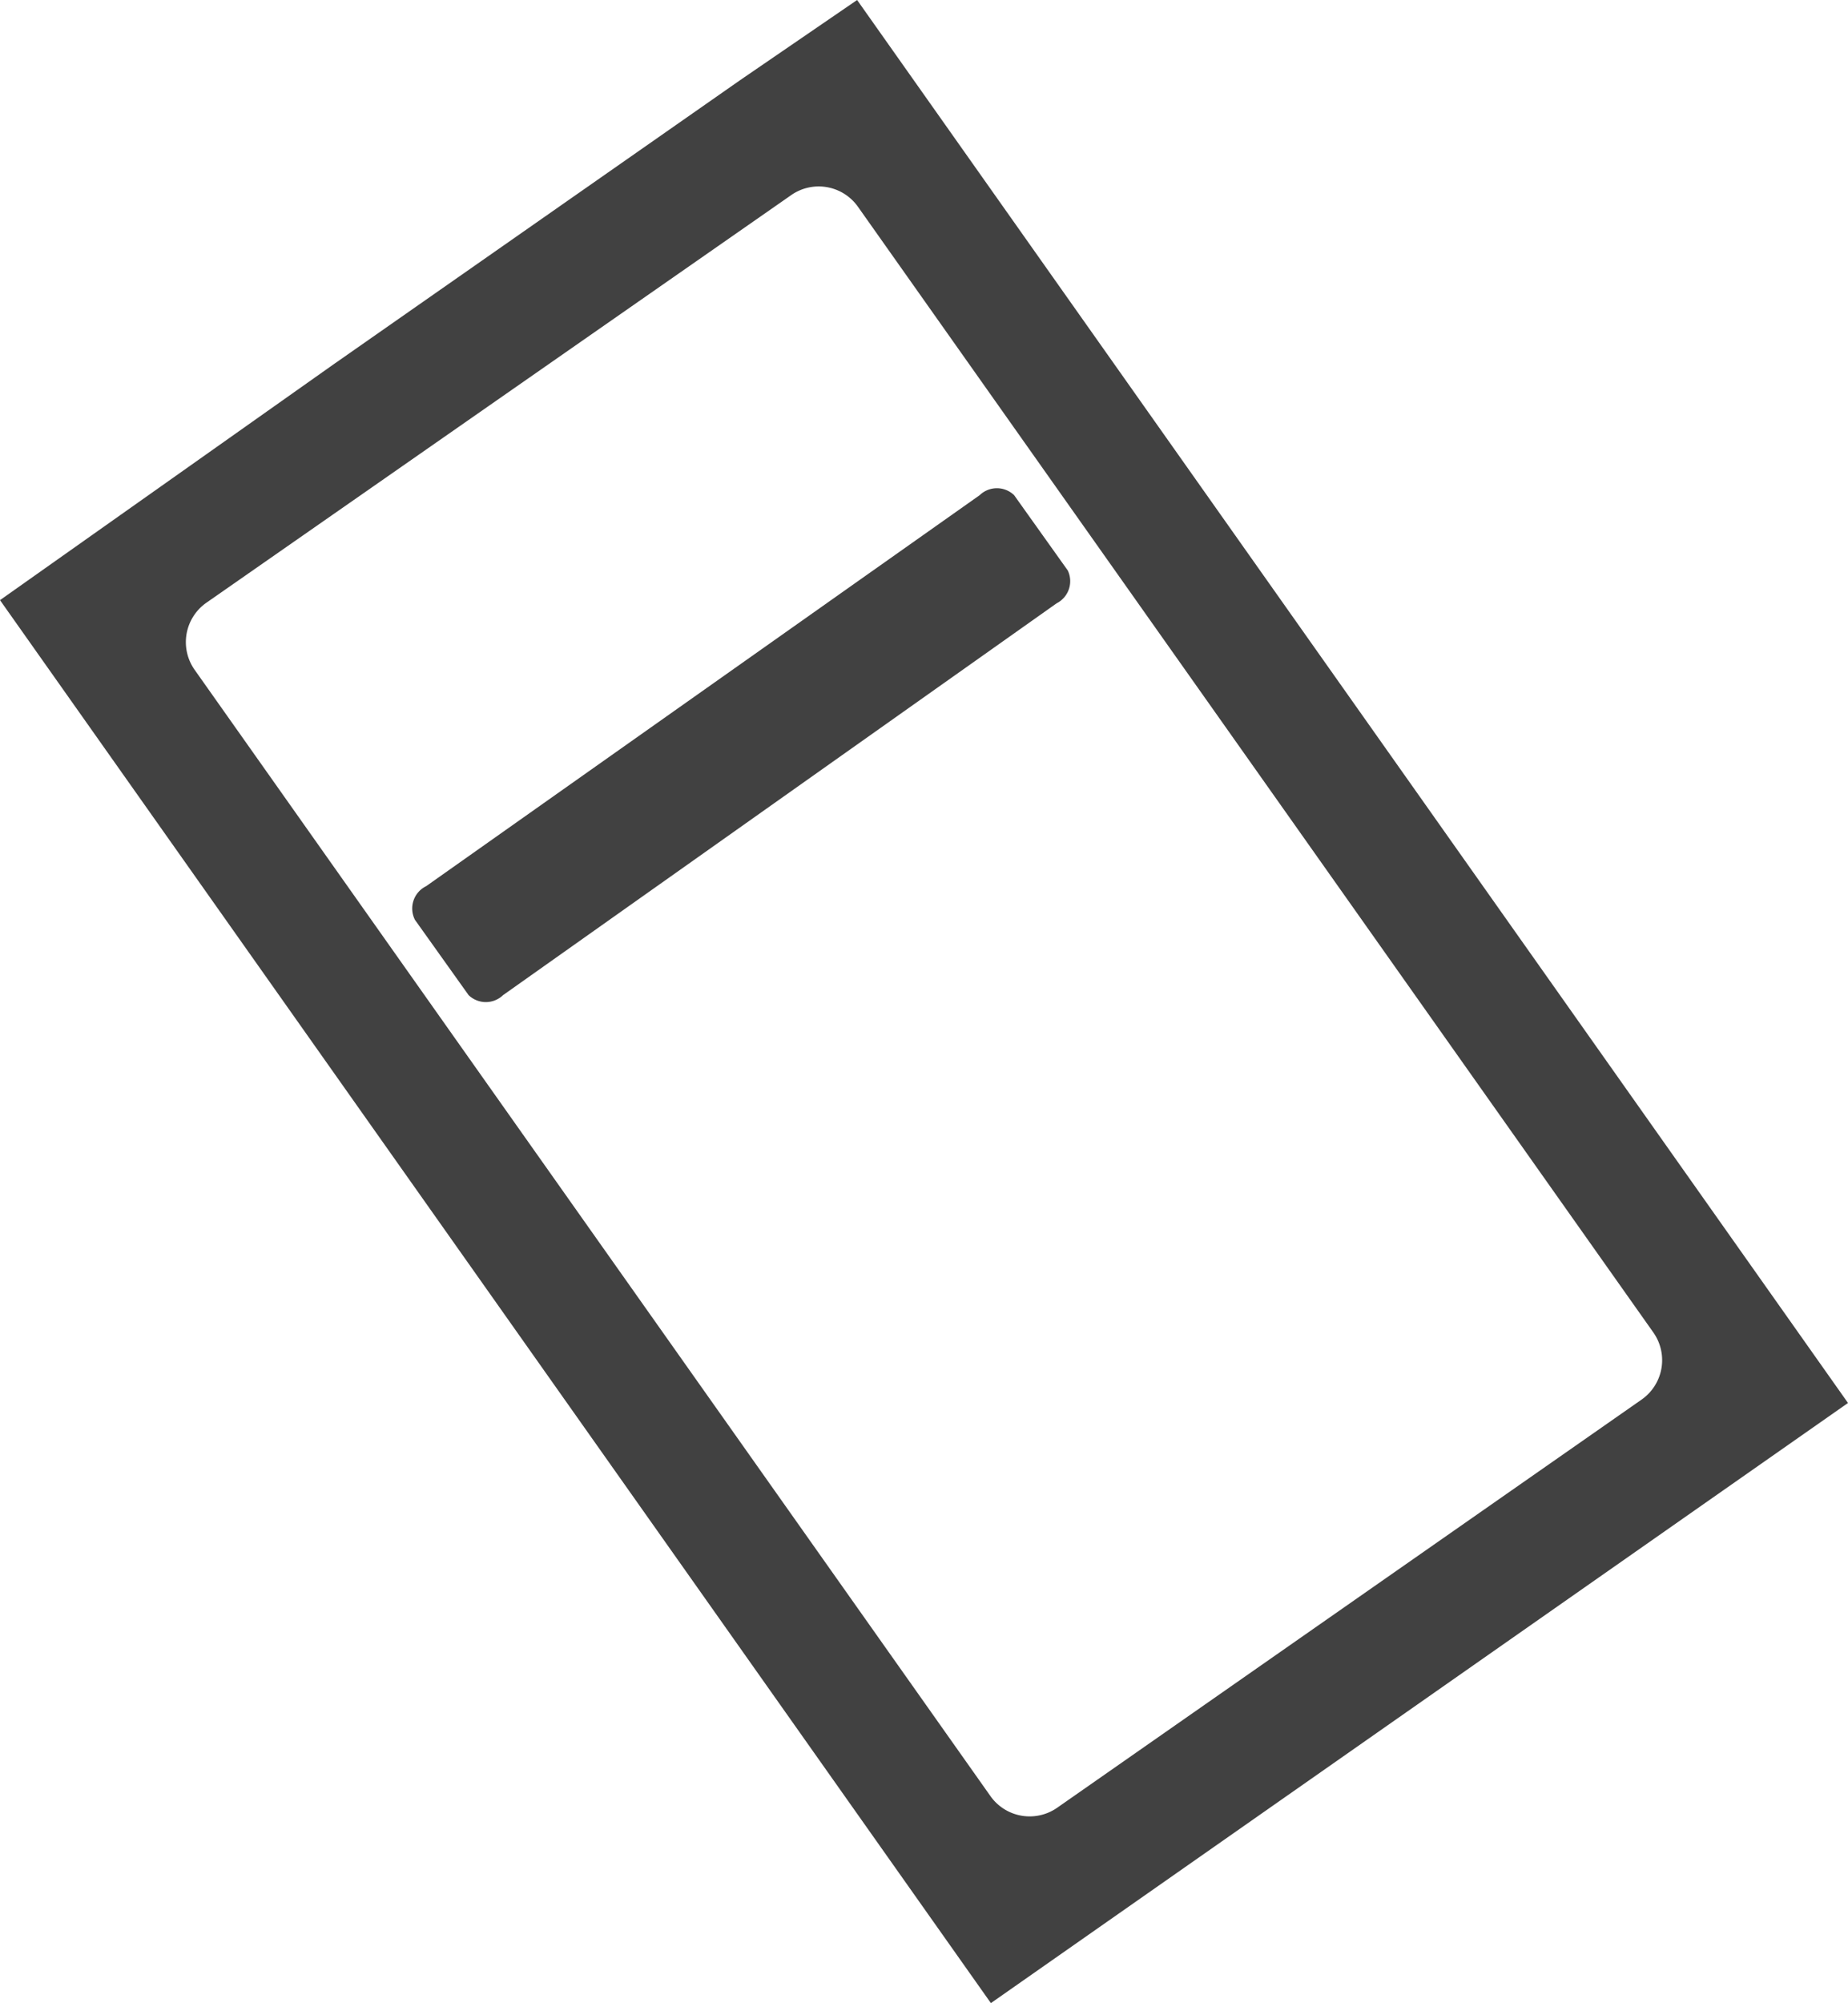 <svg id="레이어_1" data-name="레이어 1" xmlns="http://www.w3.org/2000/svg" width="23.07" height="25" viewBox="0 0 23.07 25">
  <defs>
    <style>
      .cls-1 {
        fill: #414141;
      }
    </style>
  </defs>
  <title>eraserMouse</title>
  <g>
    <path class="cls-1" d="M5.32,11.06l6.91-4.88a.31.31,0,0,1,.43,0l.67.94a.31.31,0,0,1-.14.41L6.28,12.42a.31.31,0,0,1-.43,0l-.67-.94A.31.31,0,0,1,5.32,11.06Z"/>
    <path class="cls-1" d="M0,7.49,12.37,25l10.7-7.49L10.7,0h0L9.24,1h0L4.16,4.55Zm2.43.87a.6.6,0,0,1,.15-.84L9.87,2.44a.6.6,0,0,1,.84.14l9.93,14.05a.6.6,0,0,1-.15.84L13.2,22.56a.6.6,0,0,1-.84-.15Z"/>
  </g>
</svg>
